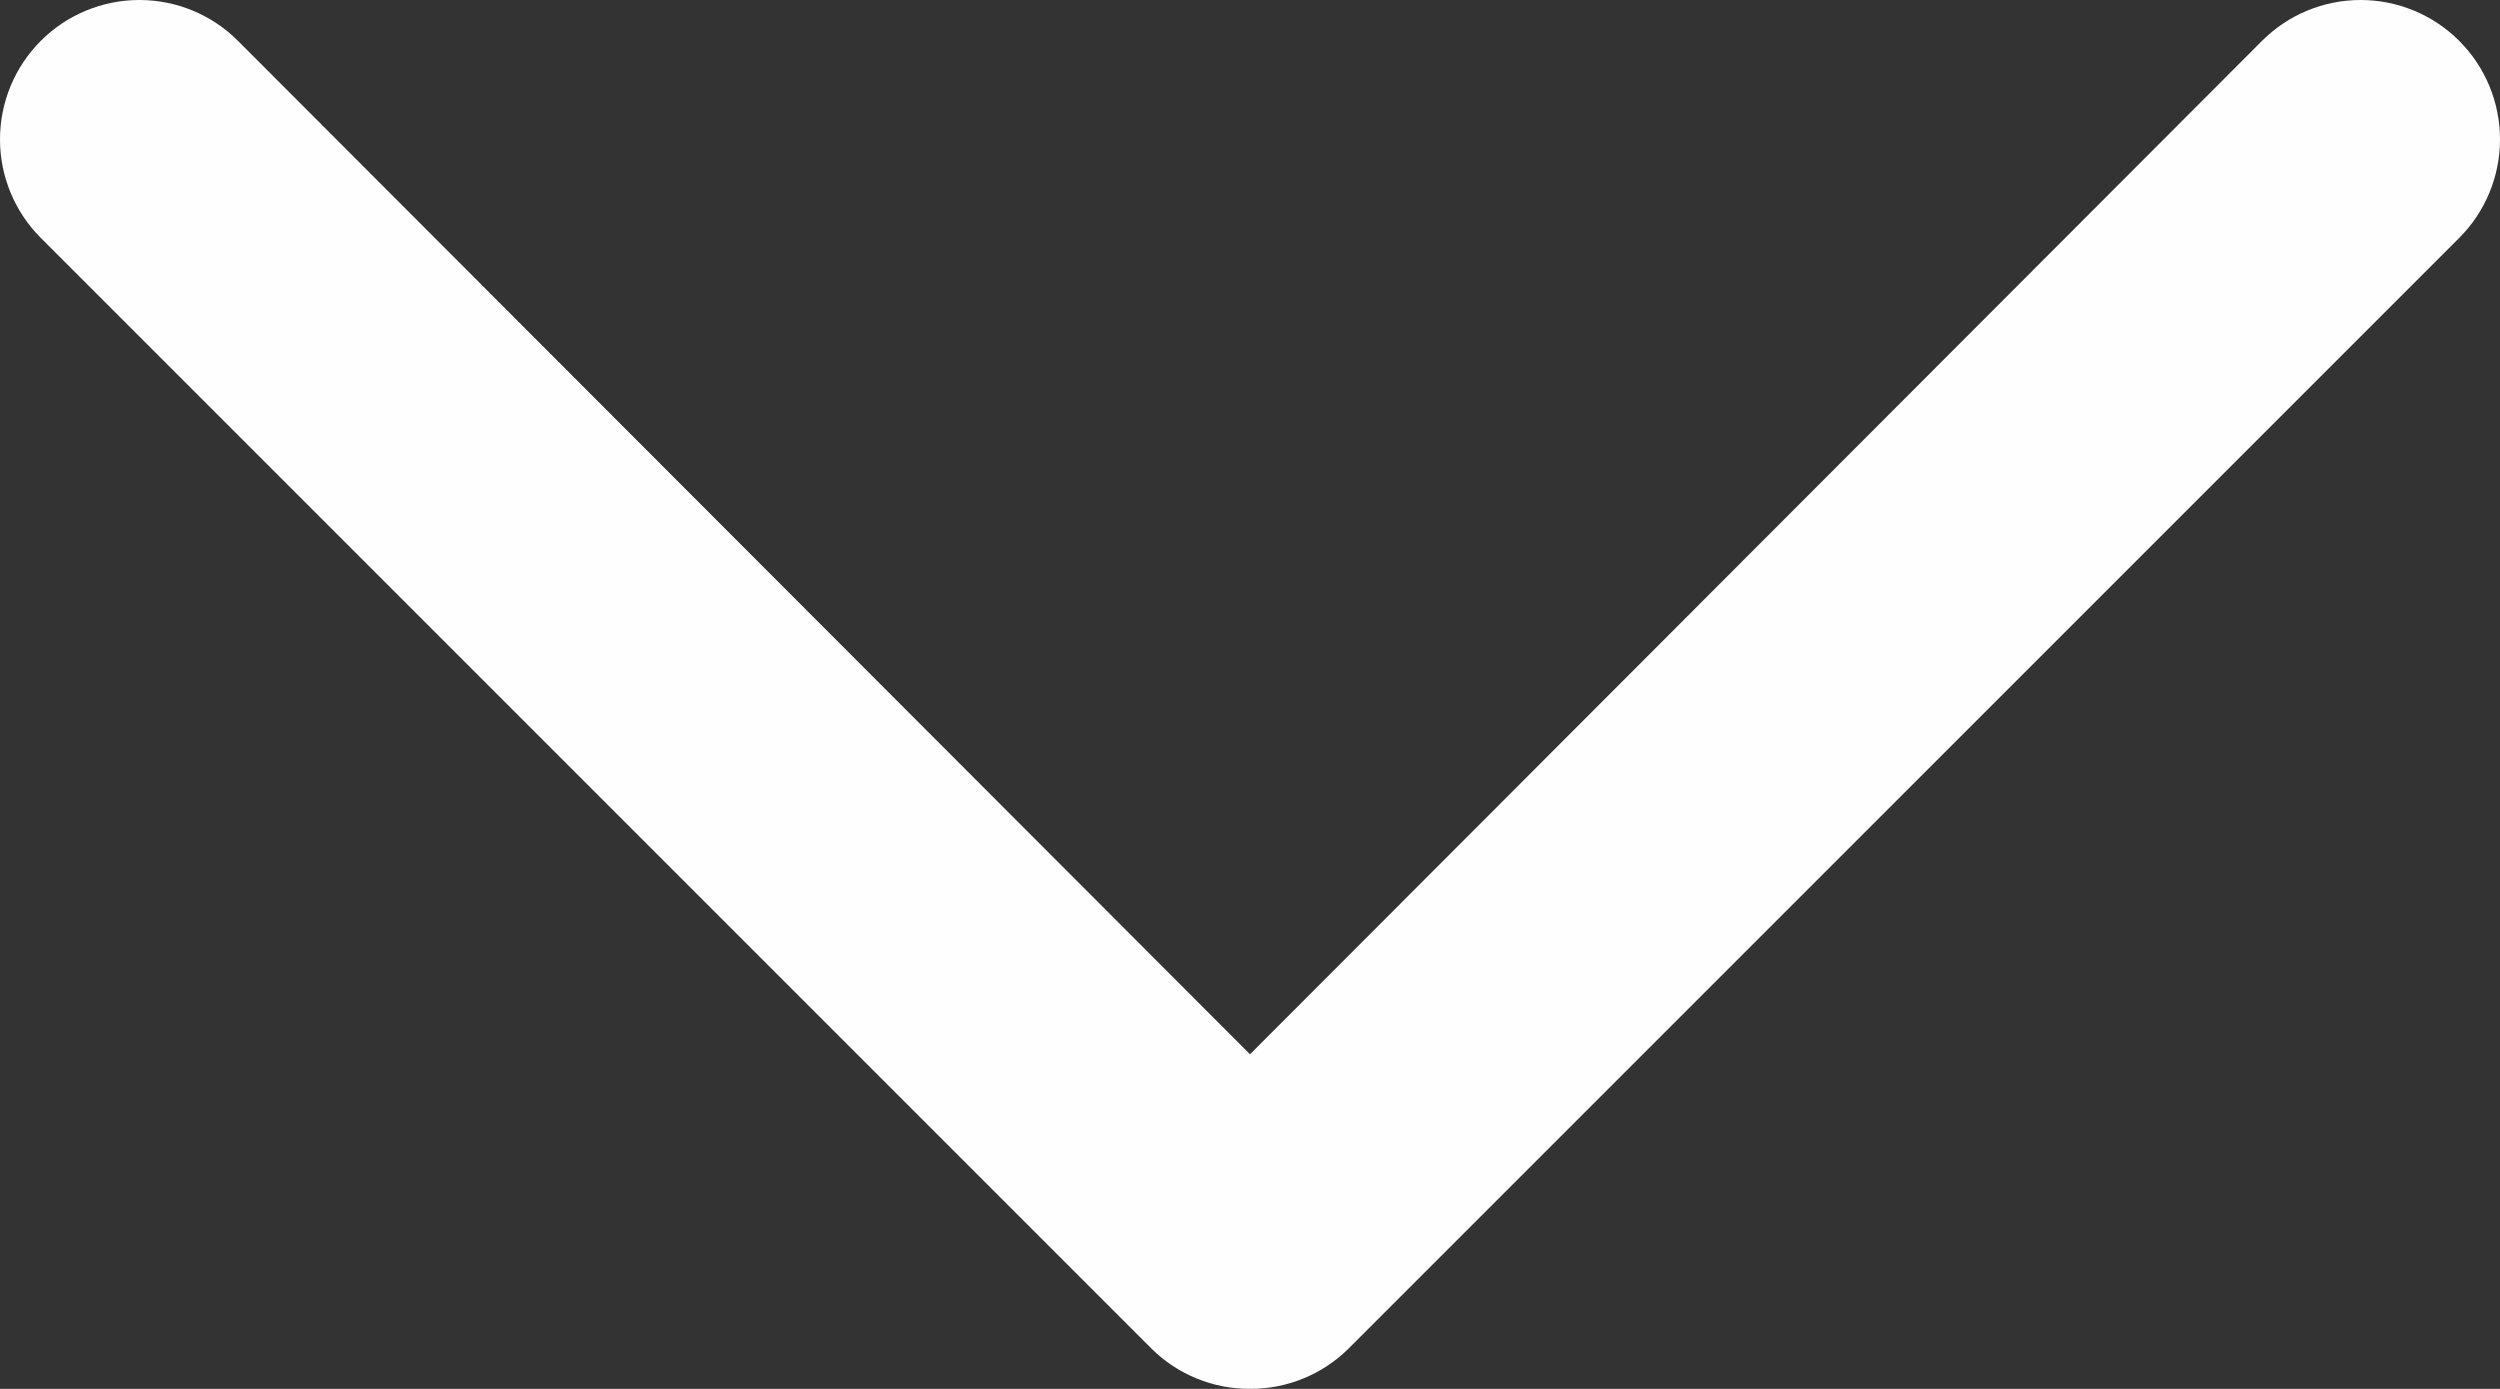 <svg width="45" height="25" viewBox="0 0 45 25" fill="none" xmlns="http://www.w3.org/2000/svg">
<rect x="0" y="0" width="45" height="25" fill="#333333" stroke="none"/>
<path id="Vector" d="M22.5 24.999C22.171 25.001 21.845 24.938 21.541 24.813C21.236 24.689 20.959 24.506 20.726 24.274L0.735 4.283C0.502 4.05 0.317 3.774 0.191 3.469C0.065 3.165 0 2.839 0 2.509C0 1.844 0.264 1.205 0.735 0.735C1.205 0.264 1.844 0 2.509 0C3.175 0 3.813 0.264 4.283 0.735L22.5 18.977L40.717 0.735C41.187 0.264 41.825 -7.43926e-10 42.491 -7.55766e-10C43.156 -7.67602e-10 43.795 0.264 44.265 0.735C44.736 1.205 45 1.844 45 2.509C45 3.175 44.736 3.813 44.265 4.283L24.274 24.274C24.041 24.506 23.764 24.689 23.459 24.813C23.155 24.938 22.829 25.001 22.5 24.999Z" fill="#FFFEFE"/>
</svg>
